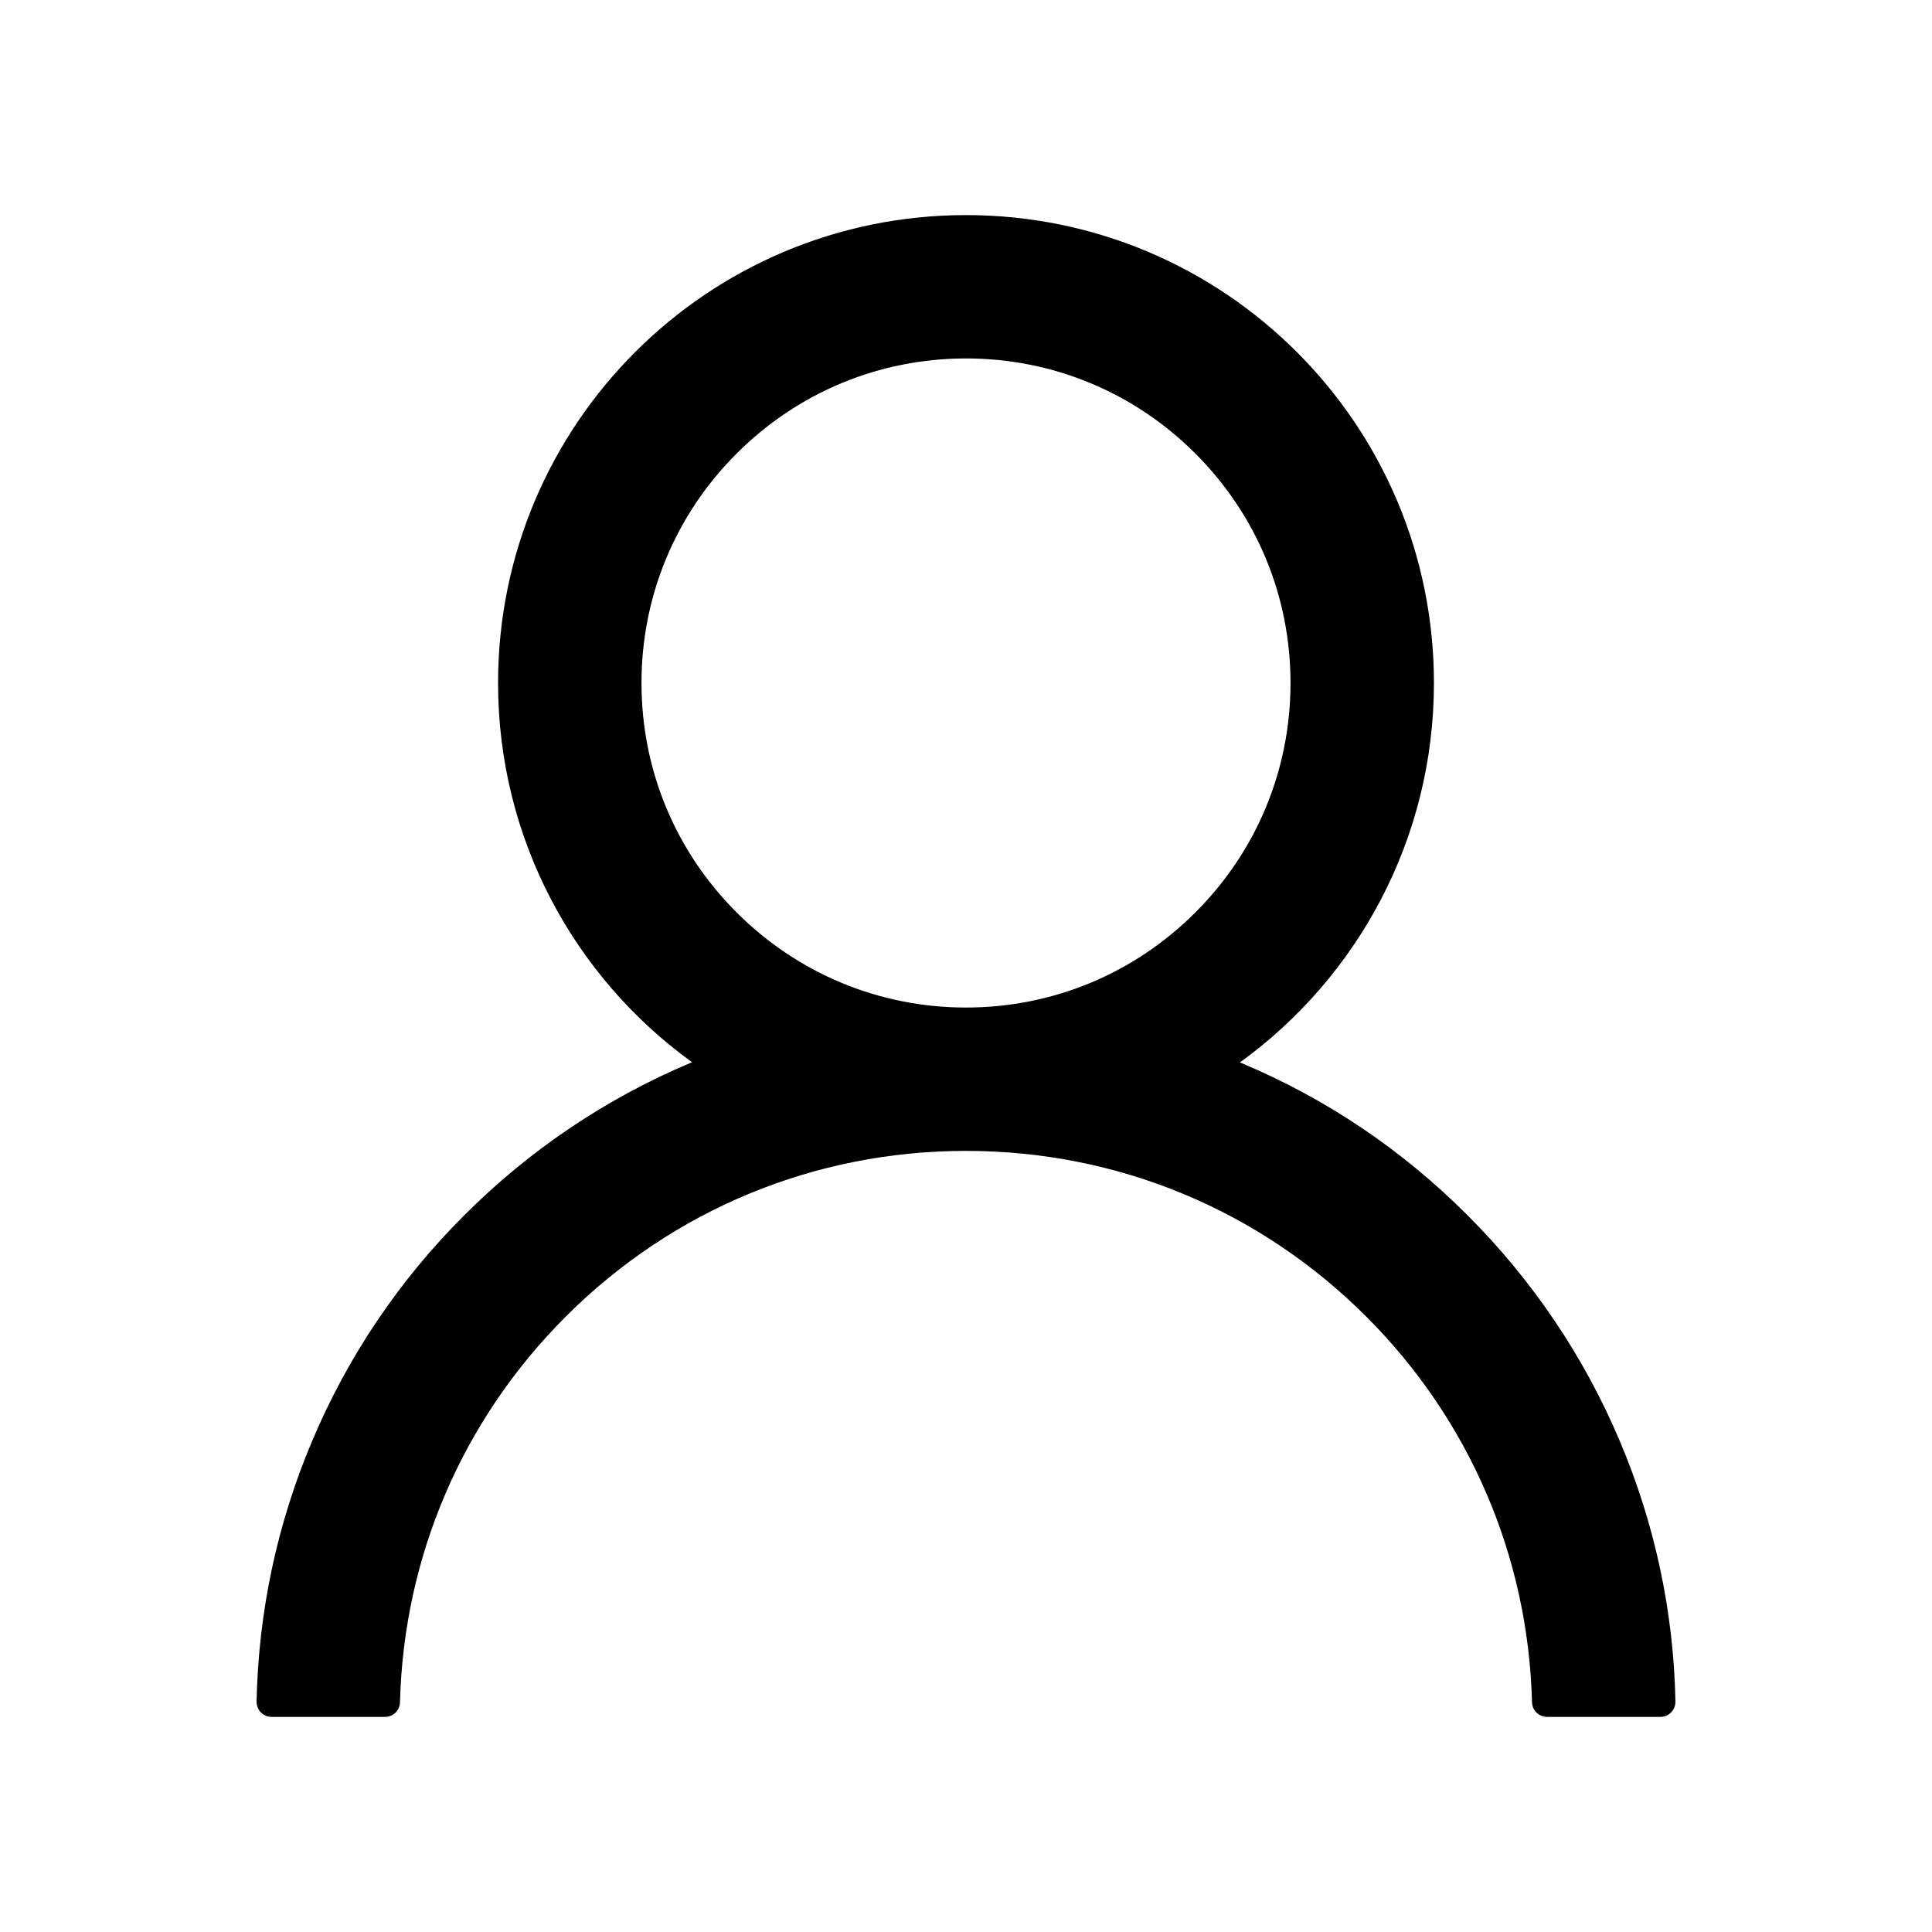 <svg width="30" height="30" viewBox="0 0 30 30" fill="none" xmlns="http://www.w3.org/2000/svg">
<path d="M4.849 22.371C5.401 21.062 6.203 19.873 7.21 18.87C8.214 17.864 9.402 17.062 10.711 16.509C10.723 16.503 10.734 16.5 10.746 16.494C8.921 15.176 7.734 13.028 7.734 10.605C7.734 6.592 10.986 3.34 15 3.34C19.014 3.34 22.266 6.592 22.266 10.605C22.266 13.028 21.079 15.176 19.254 16.497C19.266 16.503 19.277 16.506 19.289 16.512C20.602 17.065 21.779 17.859 22.79 18.873C23.796 19.877 24.598 21.066 25.151 22.374C25.695 23.655 25.989 25.029 26.016 26.42C26.016 26.451 26.011 26.482 26 26.511C25.988 26.541 25.971 26.567 25.949 26.59C25.927 26.612 25.901 26.63 25.872 26.642C25.843 26.654 25.812 26.66 25.781 26.66H24.023C23.895 26.66 23.792 26.558 23.789 26.432C23.73 24.17 22.822 22.052 21.217 20.446C19.556 18.785 17.35 17.871 15 17.871C12.65 17.871 10.444 18.785 8.783 20.446C7.178 22.052 6.27 24.17 6.211 26.432C6.208 26.561 6.105 26.66 5.977 26.66H4.219C4.187 26.66 4.157 26.654 4.128 26.642C4.099 26.63 4.073 26.612 4.051 26.59C4.029 26.567 4.012 26.541 4.001 26.511C3.989 26.482 3.984 26.451 3.984 26.42C4.014 25.02 4.304 23.657 4.849 22.371ZM15 15.645C16.345 15.645 17.61 15.12 18.562 14.168C19.515 13.216 20.039 11.95 20.039 10.605C20.039 9.261 19.515 7.995 18.562 7.043C17.61 6.091 16.345 5.566 15 5.566C13.655 5.566 12.39 6.091 11.438 7.043C10.485 7.995 9.961 9.261 9.961 10.605C9.961 11.95 10.485 13.216 11.438 14.168C12.39 15.12 13.655 15.645 15 15.645Z" fill="black"/>
</svg>

